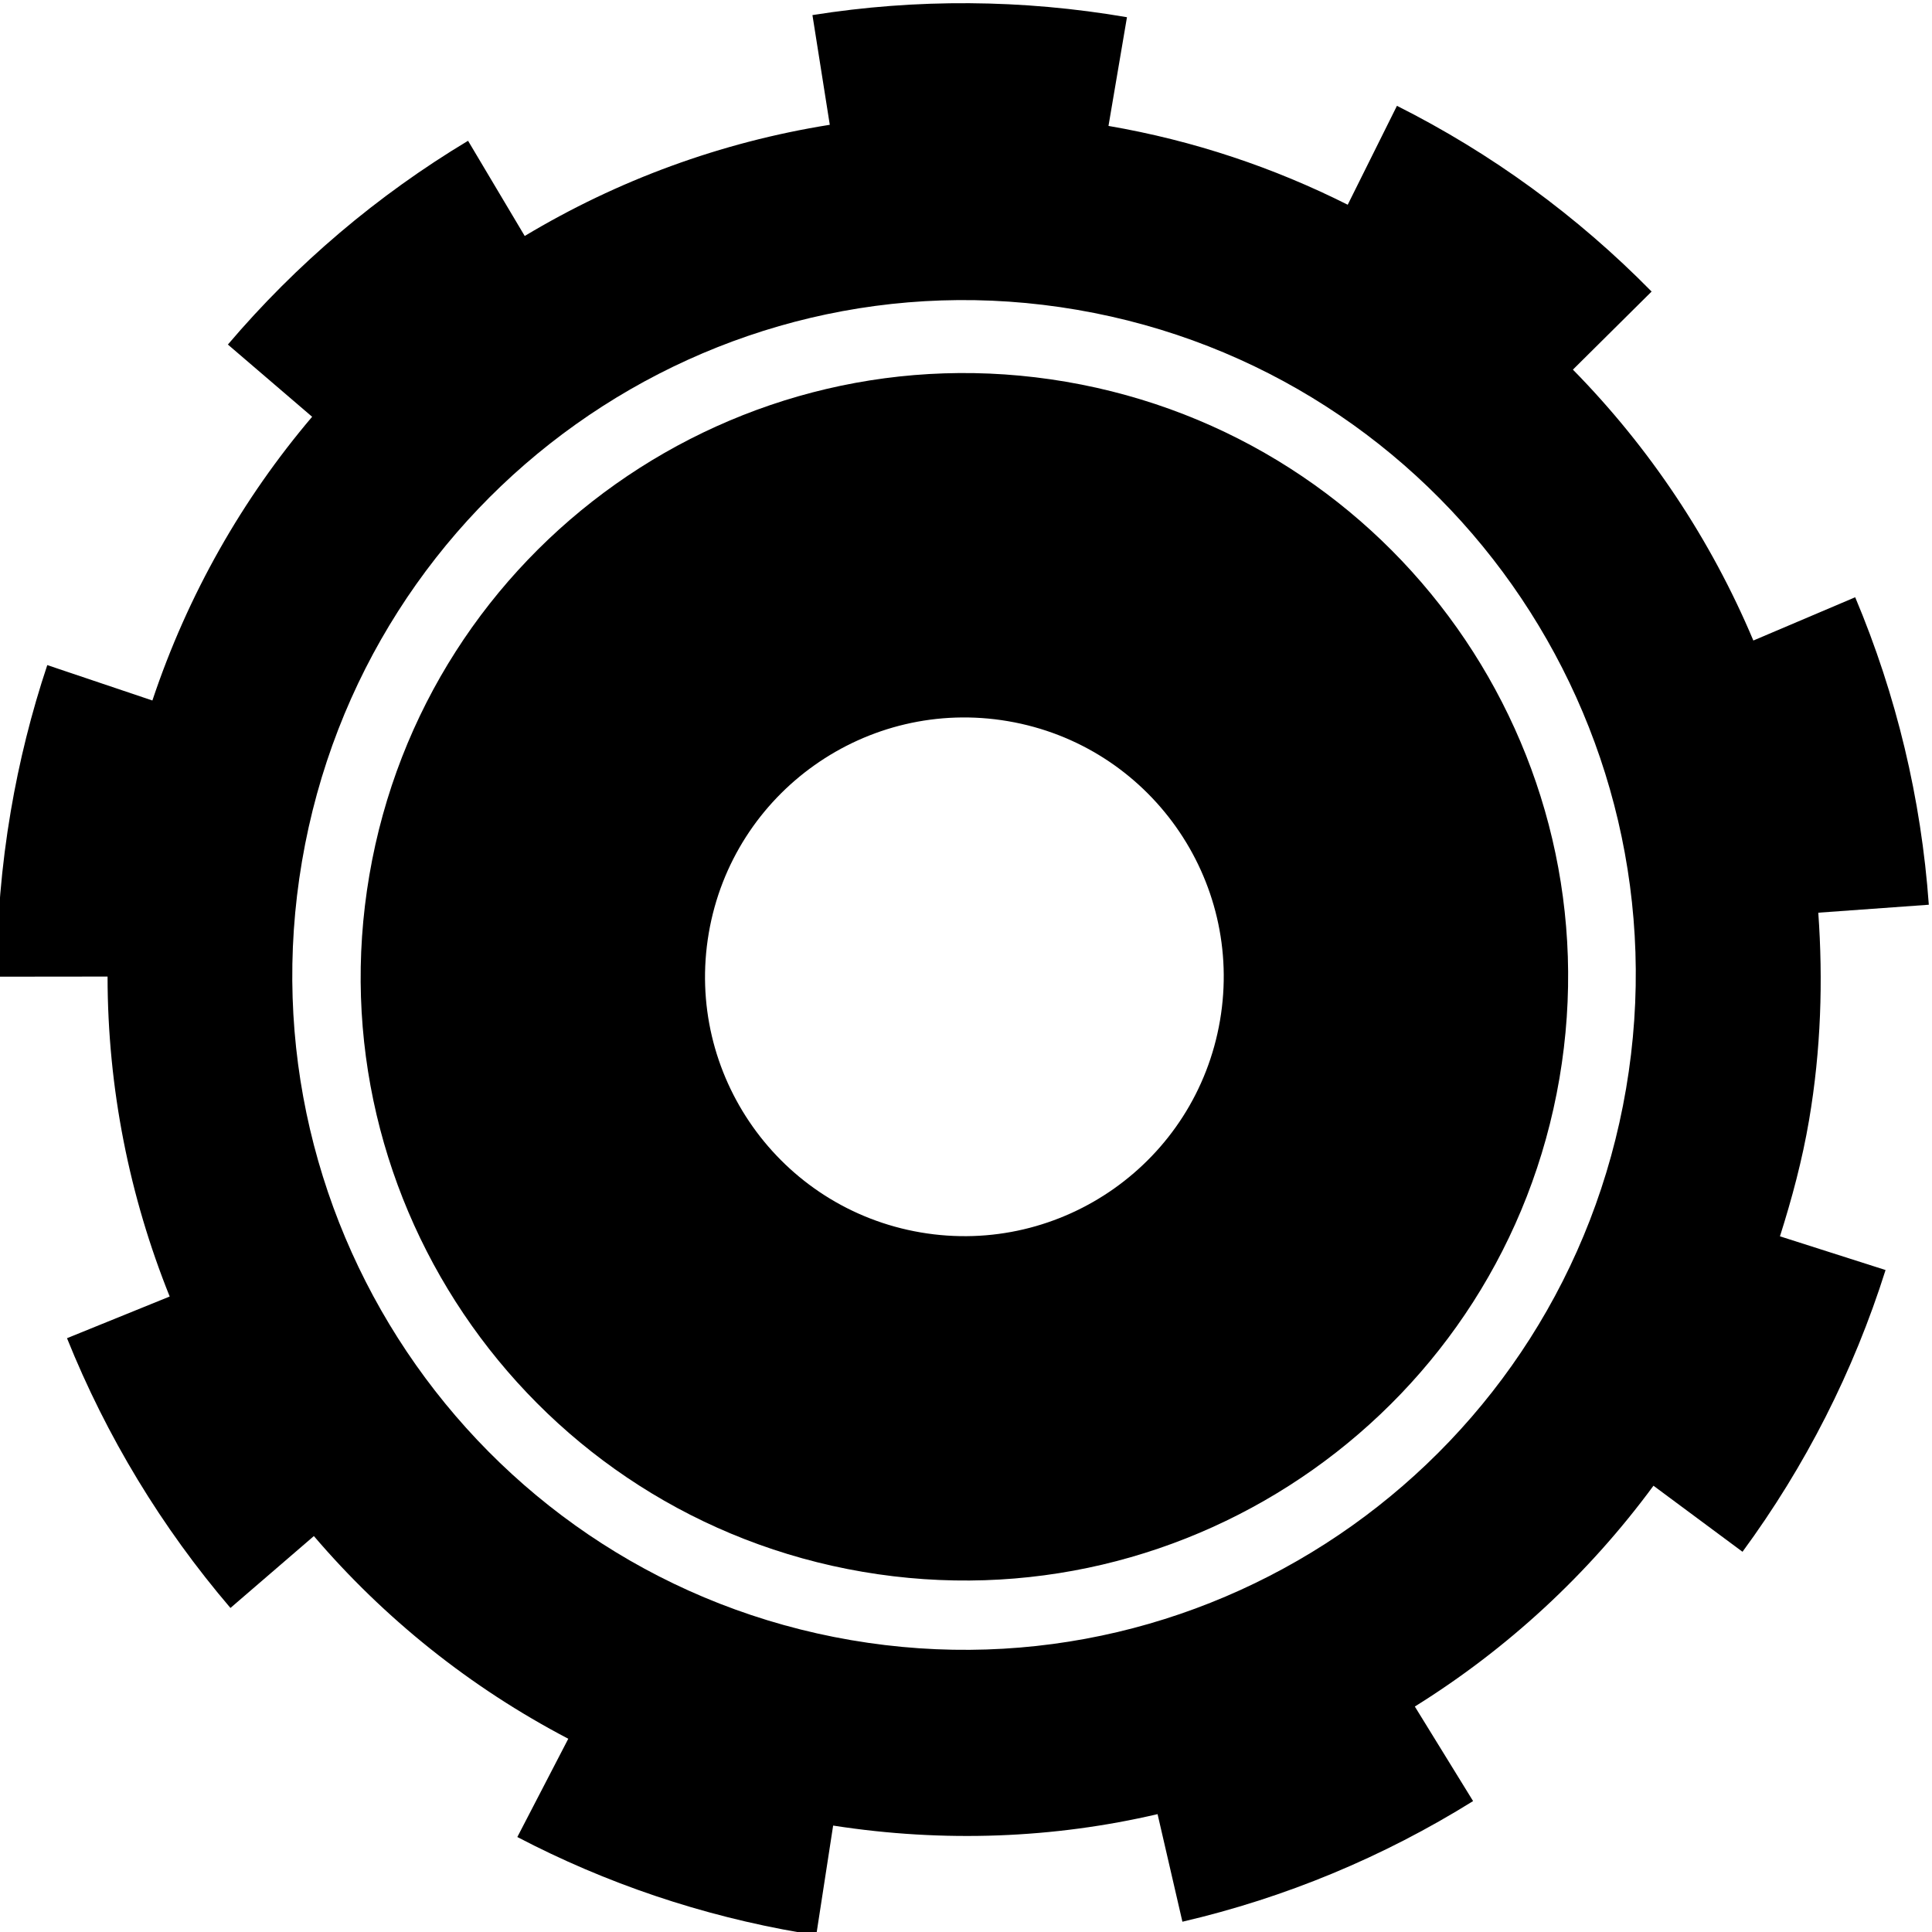 <?xml version="1.0" encoding="UTF-8"?>
<!DOCTYPE svg PUBLIC "-//W3C//DTD SVG 1.1//EN" "http://www.w3.org/Graphics/SVG/1.1/DTD/svg11.dtd">
<!-- Creator: CorelDRAW -->
<svg xmlns="http://www.w3.org/2000/svg" xml:space="preserve" width="40mm" height="40mm" version="1.1" style="shape-rendering:geometricPrecision; text-rendering:geometricPrecision; image-rendering:optimizeQuality; fill-rule:evenodd; clip-rule:evenodd"
viewBox="0 0 4000 4000"
 xmlns:xlink="http://www.w3.org/1999/xlink"
 xmlns:xodm="http://www.corel.com/coreldraw/odm/2003">
 <defs>
  <style type="text/css">
   <![CDATA[
    .fil0 {fill:black;fill-rule:nonzero}
   ]]>
  </style>
 </defs>
 <g id="Слой_x0020_1">
  <path class="fil0" d="M2207.26 790.4c-680.41,-116.3 -1326.19,341.04 -1442.51,1021.36 -116.3,680.41 341.04,1326.21 1021.35,1442.51 680.42,116.3 1326.21,-341.04 1442.52,-1021.35 116.3,-680.41 -341.04,-1326.21 -1021.36,-1442.52zm318.61 1322.43c-49.91,292.27 -327.42,488.7 -619.68,438.78 -292.27,-49.92 -488.7,-327.42 -438.78,-619.68 49.92,-292.27 327.42,-488.7 619.68,-438.78 292.27,49.91 488.8,327.39 438.78,619.68z"/>
  <path class="fil0" d="M2929.25 3533.18c191.19,-118.99 359.1,-273.66 494.08,-457.13l184.35 136.73c130.17,-177.11 229.85,-373.29 296.16,-583.31l-218.63 -69.8c24.69,-77.99 46.21,-157.75 60.3,-240.76 24.68,-145.14 29.07,-288.73 19.06,-429.27l228.83 -16.49c-15.72,-219.34 -66.92,-433.45 -152.41,-636.6l-210.87 89.58c-88.06,-209.29 -215.06,-399.53 -373.59,-560.86l162.93 -161.63c-154.24,-156.93 -331.66,-286.26 -527.24,-384.55l-101.91 204.79c-152.61,-76.68 -318.52,-132.82 -495.32,-163.17l38.26 -225.07c-216.69,-37.22 -435.83,-38.63 -651.19,-4.4l35.91 227.13c-225.78,35.98 -439.6,114.91 -631.61,230.22l-117.32 -197.11c-188.02,112.95 -355.24,254.9 -497.25,421.87l174.44 149.54c-144.04,169.54 -257.3,367.55 -330.74,587.41l-217.61 -73.29c-32.76,98.1 -58.15,199.87 -75.59,302.47 -19.29,113.26 -28.98,228.57 -28.88,342.64l229.27 -0.25c0.19,231.64 45.39,455.49 128.64,662.44l-212.61 86.29c81.92,203.65 195.77,391.63 338.4,558.51l172.72 -148.82c145.57,170.46 323.81,313.53 526.74,419.61l-105.49 203.45c183.83,96.15 381.46,162.77 587.43,198.13 10.5,1.84 20.92,3.48 31.42,5.12l34.99 -226.93c230.26,35.77 457.36,26.34 671.7,-23.68l51.43 222.73c212.9,-49.6 415.43,-133.66 601.81,-249.77l-120.61 -195.77zm-1167.61 -137.54c-756.98,-129.97 -1265.86,-851.94 -1136.4,-1612.48 129.36,-760.5 847.98,-1271.66 1604.98,-1141.7 756.98,129.96 1265.86,851.94 1136.4,1612.47 -129.48,760.51 -847.99,1271.67 -1604.98,1141.71z"/>
  <g id="_2329660059120">
  </g>
  <g id="_2329660061376">
  </g>
  <g id="_2329660061136">
  </g>
  <g id="_2329660058880">
  </g>
  <g id="_2329660060272">
  </g>
  <g id="_2329660060224">
  </g>
  <g id="_2329660061856">
  </g>
  <g id="_2329660059984">
  </g>
  <g id="_2329660057104">
  </g>
  <g id="_2329660057824">
  </g>
  <g id="_2329660058592">
  </g>
  <g id="_2329660056864">
  </g>
  <g id="_2329660056768">
  </g>
  <g id="_2329660057680">
  </g>
  <g id="_2329660056000">
  </g>
 </g>
</svg>
